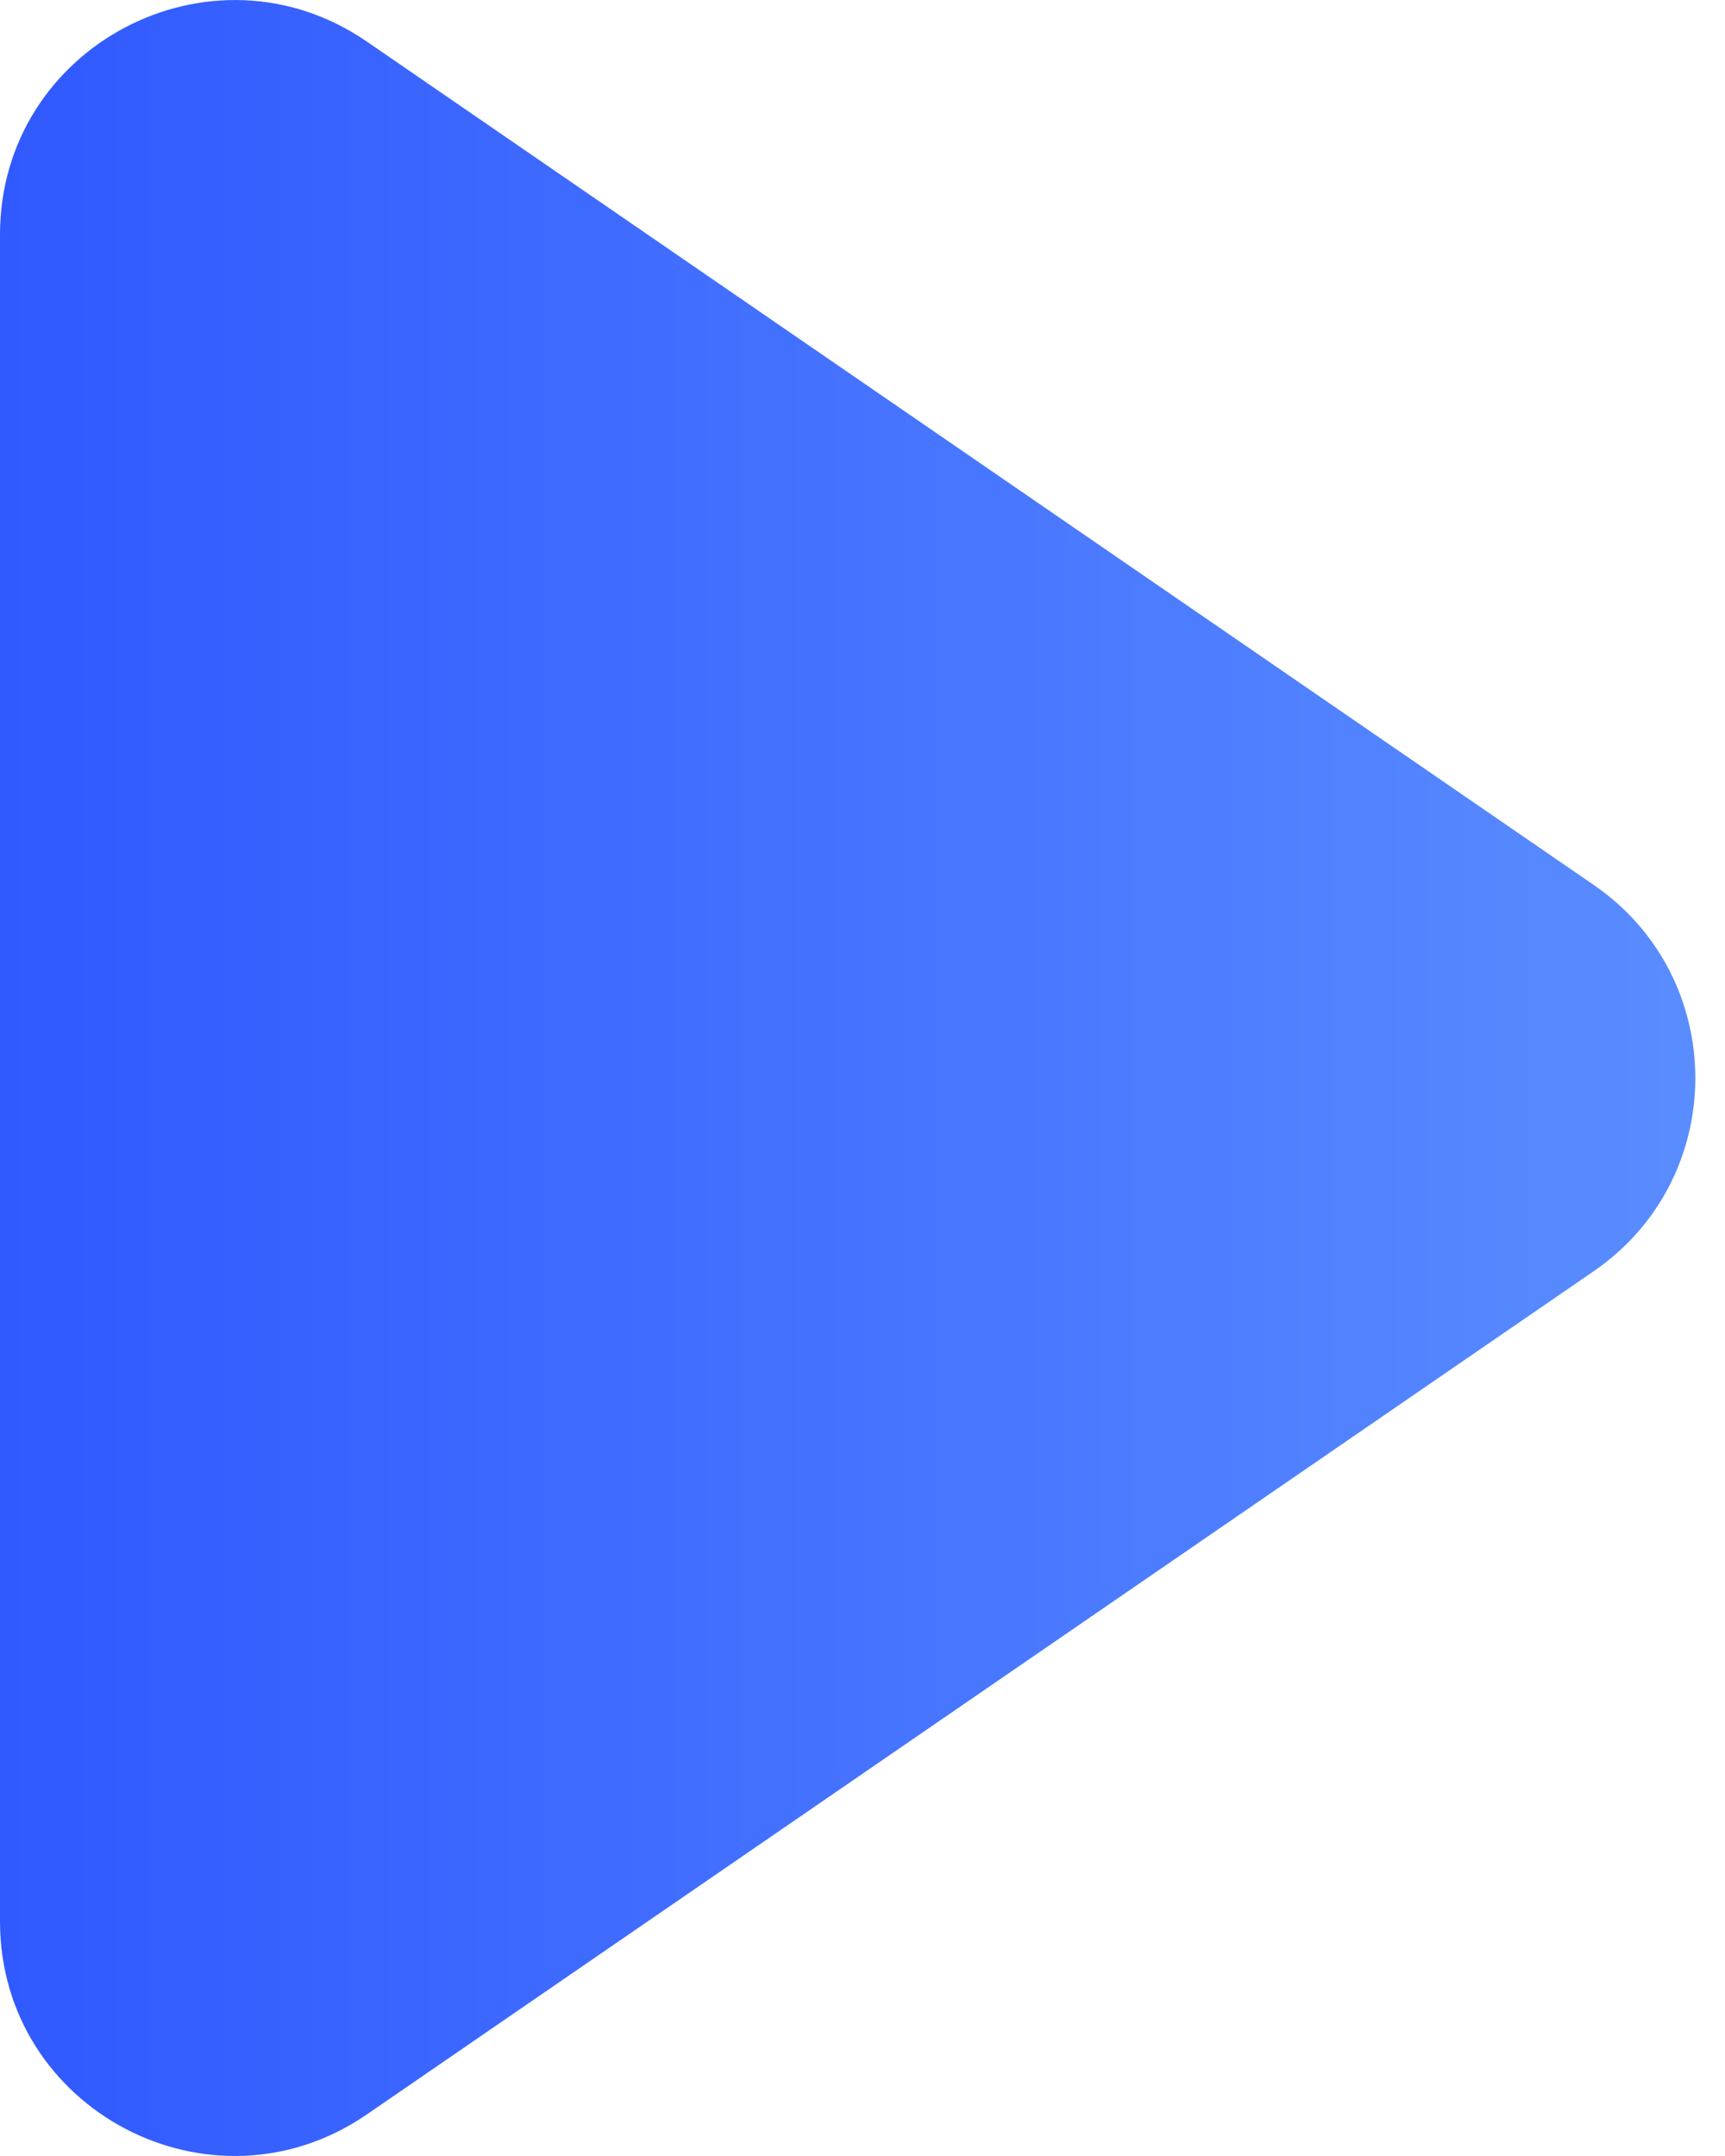 <svg width="12" height="15" viewBox="0 0 12 15" fill="none" xmlns="http://www.w3.org/2000/svg">
<path fill-rule="evenodd" clip-rule="evenodd" d="M11.087 6.157C12.029 6.805 12.029 8.196 11.087 8.844L2.553 14.71C1.472 15.454 -0 14.68 -0 13.367L-0 1.633C-0 0.321 1.472 -0.454 2.553 0.29L11.087 6.157Z" fill="url(#paint0_linear_343_2061)"/>
<defs>
<linearGradient id="paint0_linear_343_2061" x1="13.041" y1="-1.466" x2="-0" y2="-1.466" gradientUnits="userSpaceOnUse">
<stop stop-color="#5E92FF"/>
<stop offset="1" stop-color="#3059FF"/>
</linearGradient>
</defs>
</svg>
